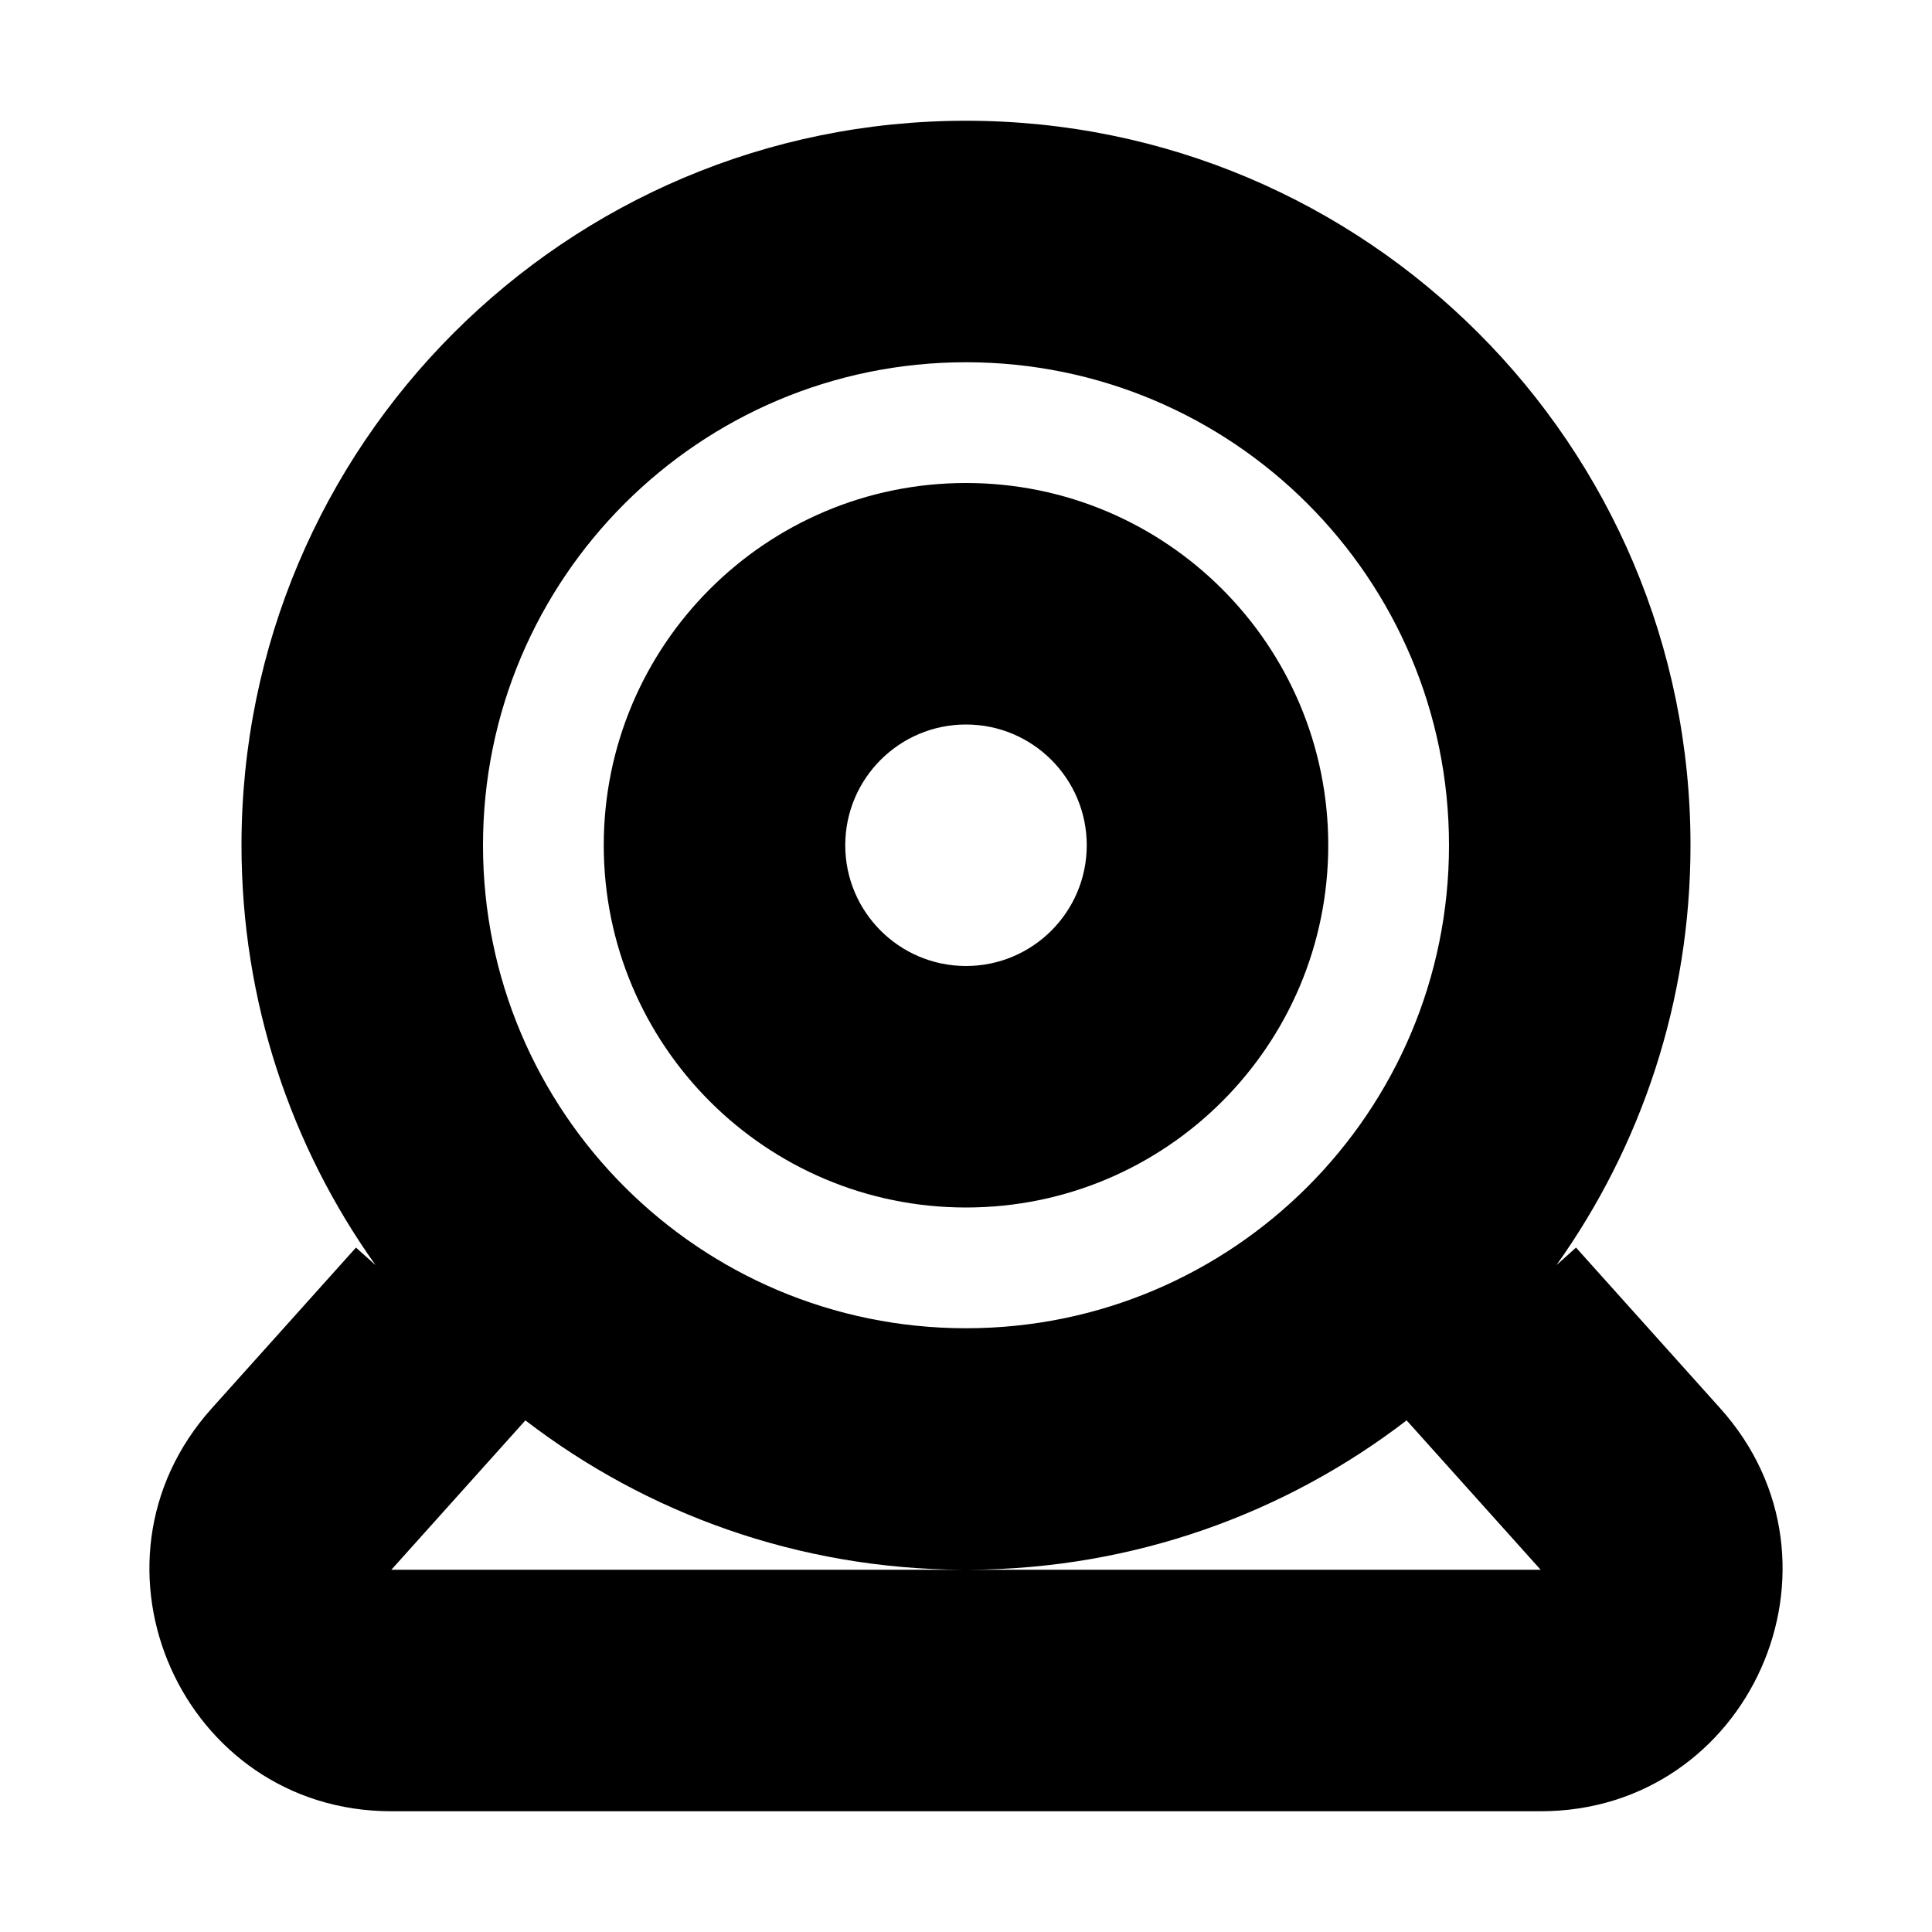 <svg width="16" height="16" viewBox="0 0 16 16" fill="none" xmlns="http://www.w3.org/2000/svg">
<rect width="16" height="16" fill="white"/>
<path fill-rule="evenodd" clip-rule="evenodd" d="M5 7C5 5.343 6.343 4 8 4C9.657 4 11 5.343 11 7C11 8.657 9.657 10 8 10C6.343 10 5 8.657 5 7ZM8 6C7.448 6 7 6.448 7 7C7 7.552 7.448 8 8 8C8.552 8 9 7.552 9 7C9 6.448 8.552 6 8 6Z" fill="black"/>
<path fill-rule="evenodd" clip-rule="evenodd" d="M2 7C2 3.686 4.686 1 8 1C11.314 1 14 3.686 14 7C14 8.296 13.589 9.496 12.89 10.477L13.052 10.332L14.247 11.664C15.403 12.952 14.489 15 12.759 15L3.241 15C1.511 15 0.597 12.952 1.753 11.664L2.948 10.332L3.11 10.477C2.411 9.496 2 8.296 2 7ZM8 3C5.791 3 4 4.791 4 7C4 9.209 5.791 11 8 11C10.209 11 12 9.209 12 7C12 4.791 10.209 3 8 3ZM4.351 11.763L3.241 13H7.973C6.611 12.994 5.355 12.534 4.351 11.763ZM8.027 13H12.759L11.649 11.763C10.645 12.534 9.389 12.994 8.027 13Z" fill="black"/>
</svg>
